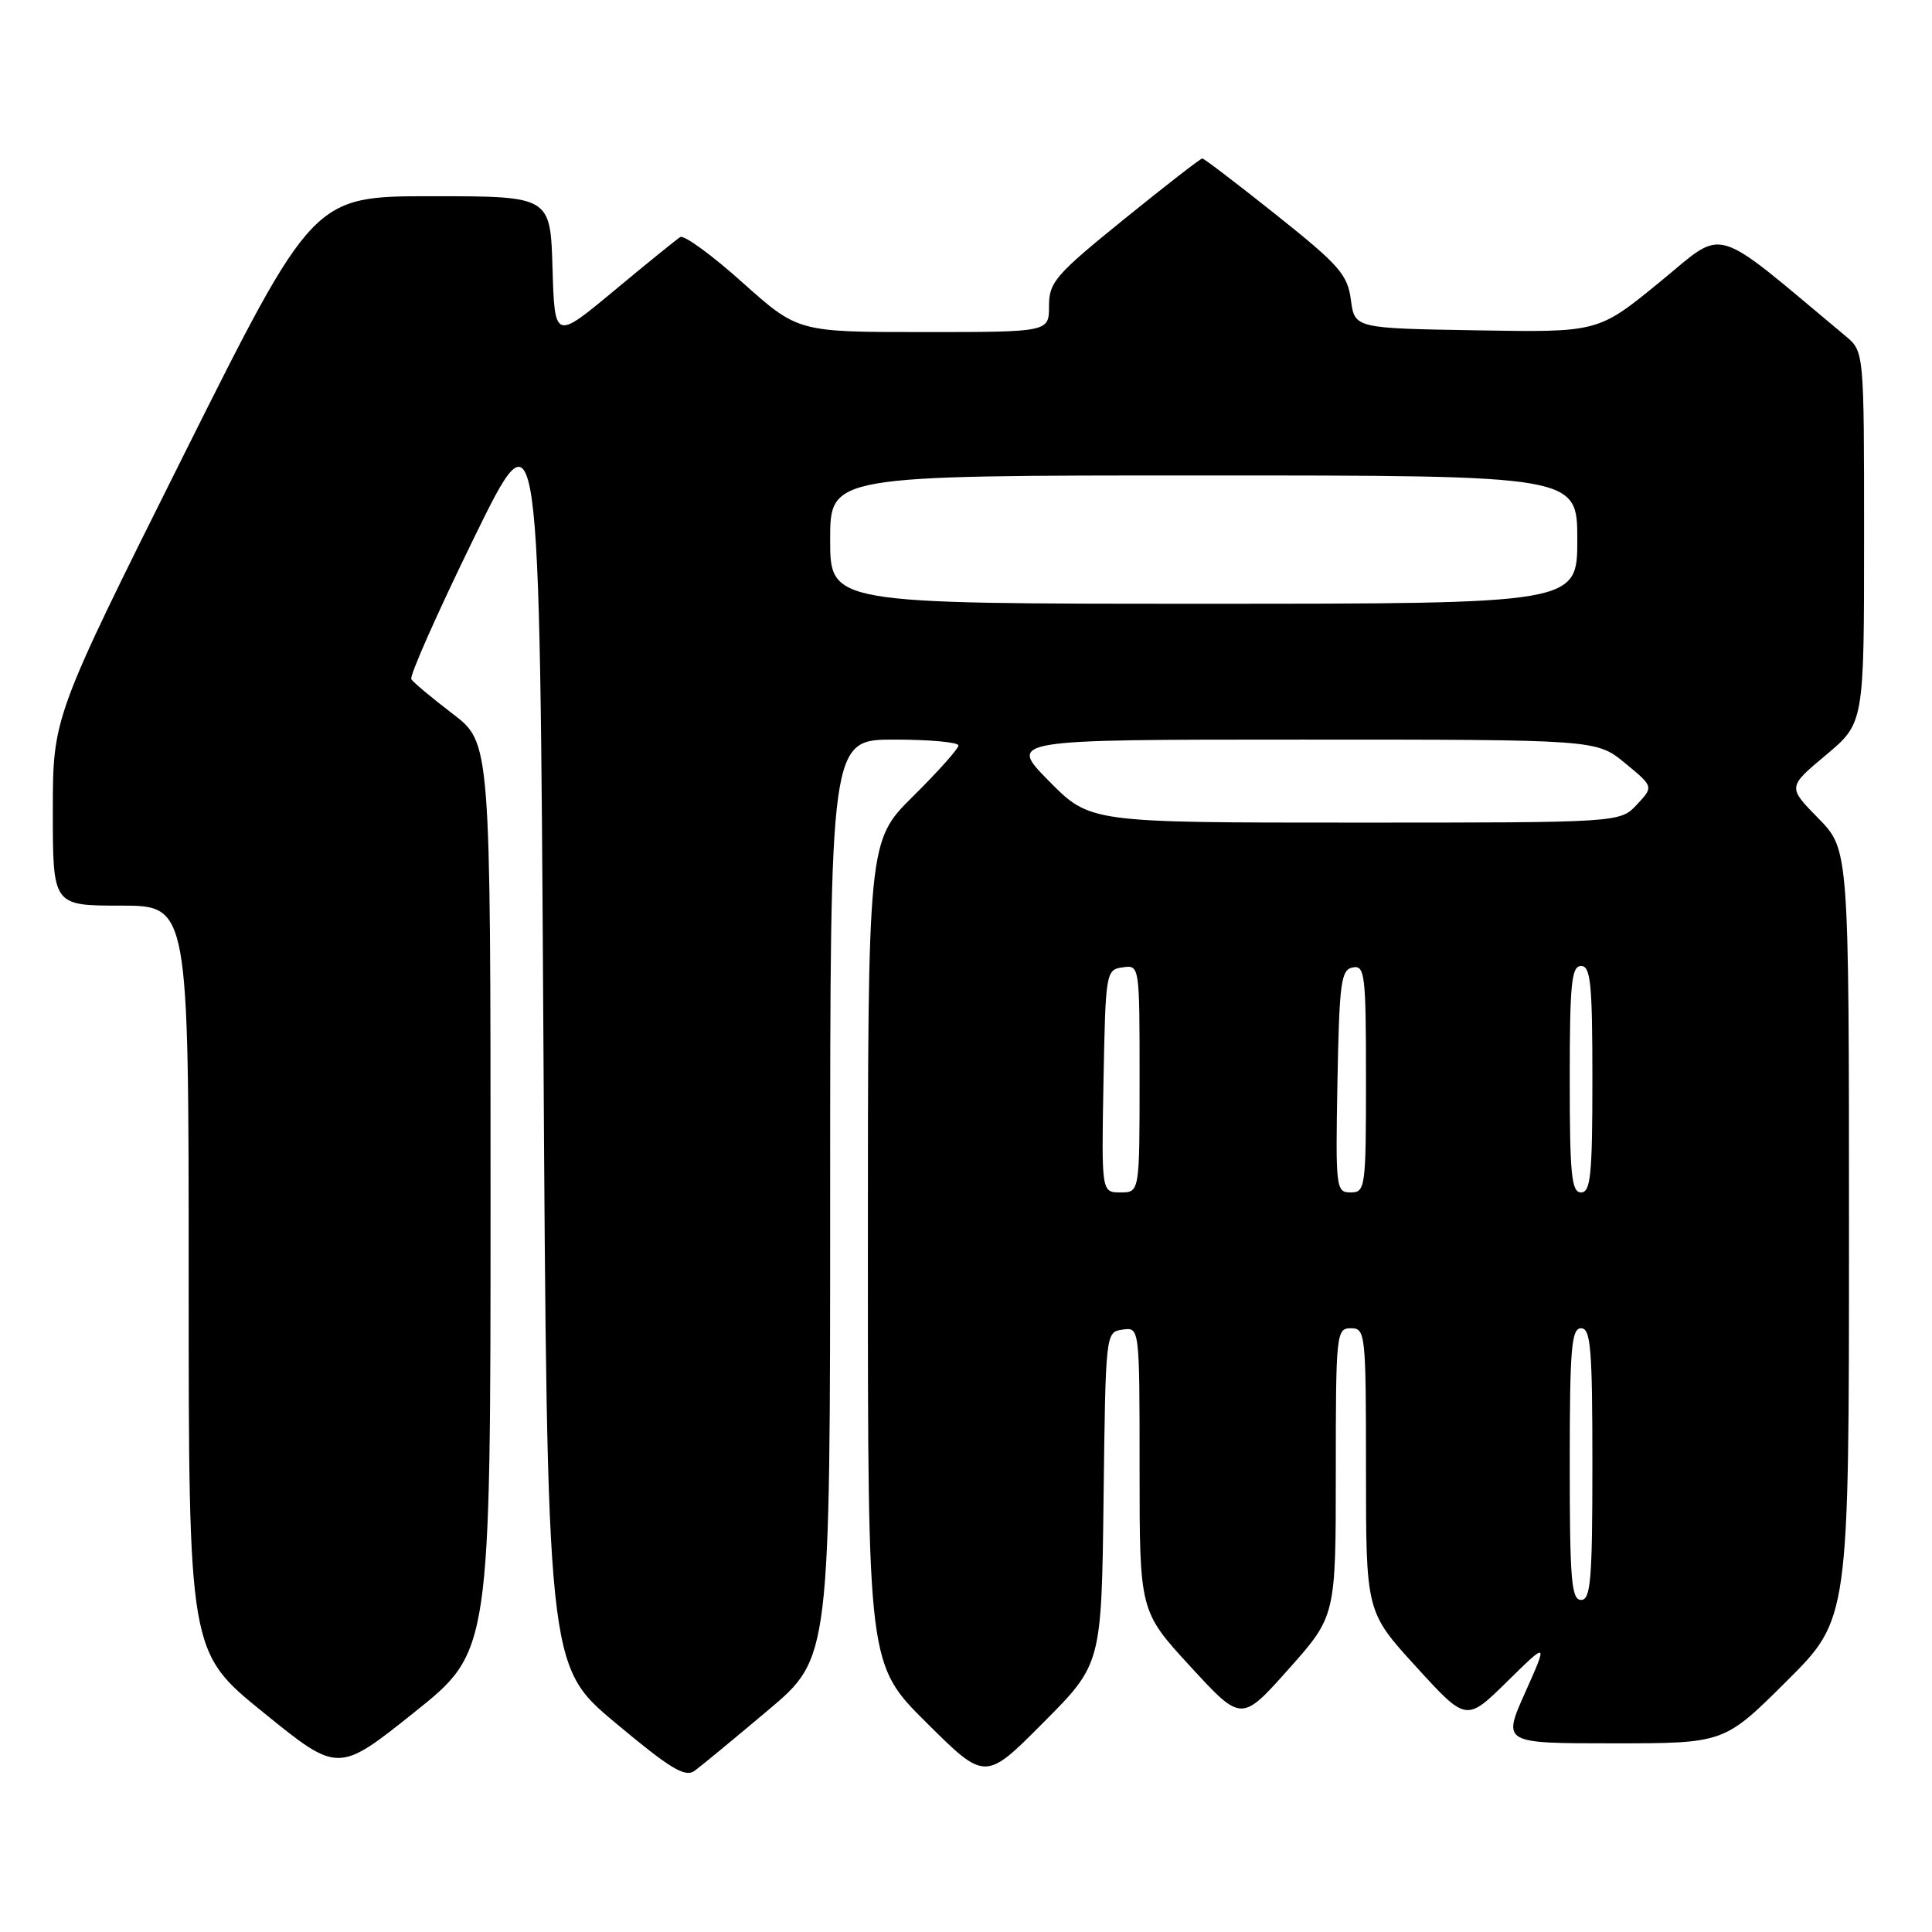 <?xml version="1.0" encoding="UTF-8" standalone="no"?>
<!DOCTYPE svg PUBLIC "-//W3C//DTD SVG 1.1//EN" "http://www.w3.org/Graphics/SVG/1.1/DTD/svg11.dtd" >
<svg xmlns="http://www.w3.org/2000/svg" xmlns:xlink="http://www.w3.org/1999/xlink" version="1.1" viewBox="0 0 256 256">
 <g >
 <path fill="currentColor"
d=" M 101.80 226.59 C 110.00 219.68 110.00 219.68 110.00 158.84 C 110.00 98.00 110.00 98.00 118.50 98.00 C 123.17 98.00 127.00 98.35 127.00 98.78 C 127.00 99.21 124.30 102.23 121.00 105.50 C 115.00 111.44 115.00 111.44 115.00 165.99 C 115.00 220.55 115.00 220.55 122.77 228.27 C 130.55 236.00 130.55 236.00 138.25 228.25 C 145.96 220.50 145.96 220.50 146.23 198.50 C 146.50 176.54 146.50 176.50 148.75 176.18 C 151.00 175.86 151.00 175.86 151.00 194.68 C 151.00 213.50 151.00 213.50 157.75 220.84 C 164.50 228.18 164.50 228.18 170.75 221.16 C 177.00 214.14 177.00 214.14 177.00 195.07 C 177.00 176.67 177.07 176.00 179.00 176.00 C 180.93 176.00 181.00 176.67 181.00 194.79 C 181.00 213.58 181.00 213.58 187.65 220.86 C 194.29 228.14 194.29 228.14 199.70 222.82 C 205.11 217.50 205.11 217.50 202.10 224.25 C 199.08 231.00 199.08 231.00 213.77 231.00 C 228.46 231.00 228.46 231.00 236.73 222.77 C 245.00 214.54 245.00 214.54 245.00 163.56 C 245.00 112.58 245.00 112.58 240.94 108.43 C 236.87 104.29 236.87 104.29 241.94 100.05 C 247.00 95.81 247.00 95.81 247.00 71.19 C 247.00 46.58 247.00 46.58 244.56 44.54 C 226.46 29.44 228.81 30.12 219.88 37.41 C 211.76 44.05 211.76 44.05 195.63 43.77 C 179.50 43.50 179.50 43.50 179.00 39.73 C 178.56 36.38 177.45 35.12 169.12 28.48 C 163.96 24.37 159.55 21.00 159.31 21.00 C 159.07 21.00 154.41 24.62 148.94 29.05 C 139.83 36.43 139.00 37.39 139.00 40.55 C 139.00 44.00 139.00 44.00 122.36 44.00 C 105.73 44.00 105.73 44.00 98.38 37.43 C 94.35 33.81 90.64 31.11 90.14 31.41 C 89.65 31.72 85.70 34.91 81.37 38.52 C 73.50 45.06 73.50 45.06 73.21 35.53 C 72.93 26.00 72.93 26.00 57.21 26.00 C 41.49 26.00 41.49 26.00 24.24 60.50 C 7.00 95.01 7.00 95.01 7.00 107.50 C 7.00 120.00 7.00 120.00 16.00 120.00 C 25.00 120.00 25.00 120.00 25.00 169.45 C 25.00 218.90 25.00 218.90 34.91 226.92 C 44.81 234.95 44.81 234.95 54.91 226.88 C 65.00 218.82 65.00 218.82 65.00 158.61 C 65.00 98.41 65.00 98.41 59.99 94.59 C 57.23 92.48 54.76 90.42 54.50 90.00 C 54.24 89.58 57.96 81.19 62.76 71.37 C 71.50 53.50 71.50 53.50 72.00 137.11 C 72.50 220.72 72.50 220.72 81.50 228.25 C 88.85 234.40 90.78 235.56 92.05 234.63 C 92.90 234.01 97.29 230.39 101.80 226.59 Z  M 208.00 194.00 C 208.00 178.67 208.22 176.00 209.50 176.00 C 210.78 176.00 211.00 178.67 211.00 194.00 C 211.00 209.33 210.78 212.00 209.50 212.00 C 208.22 212.00 208.00 209.33 208.00 194.00 Z  M 146.22 143.25 C 146.49 128.81 146.55 128.49 148.75 128.18 C 151.00 127.86 151.00 127.87 151.00 142.93 C 151.00 158.00 151.00 158.00 148.47 158.00 C 145.95 158.00 145.95 158.00 146.22 143.25 Z  M 177.22 143.26 C 177.47 130.15 177.69 128.49 179.25 128.19 C 180.85 127.88 181.00 129.11 181.00 142.93 C 181.00 157.40 180.92 158.00 178.97 158.00 C 177.02 158.00 176.96 157.49 177.22 143.26 Z  M 208.00 143.00 C 208.00 130.33 208.23 128.00 209.50 128.00 C 210.77 128.00 211.00 130.33 211.00 143.00 C 211.00 155.67 210.77 158.00 209.50 158.00 C 208.23 158.00 208.00 155.67 208.00 143.00 Z  M 139.00 103.50 C 133.57 98.00 133.57 98.00 172.56 98.00 C 211.54 98.00 211.54 98.00 215.33 101.12 C 219.12 104.24 219.12 104.24 216.89 106.62 C 214.65 109.00 214.65 109.00 179.54 109.00 C 144.43 109.00 144.43 109.00 139.00 103.50 Z  M 110.00 71.50 C 110.00 63.00 110.00 63.00 159.50 63.00 C 209.00 63.00 209.00 63.00 209.00 71.50 C 209.00 80.00 209.00 80.00 159.50 80.00 C 110.00 80.00 110.00 80.00 110.00 71.50 Z "/>
</g>
</svg>